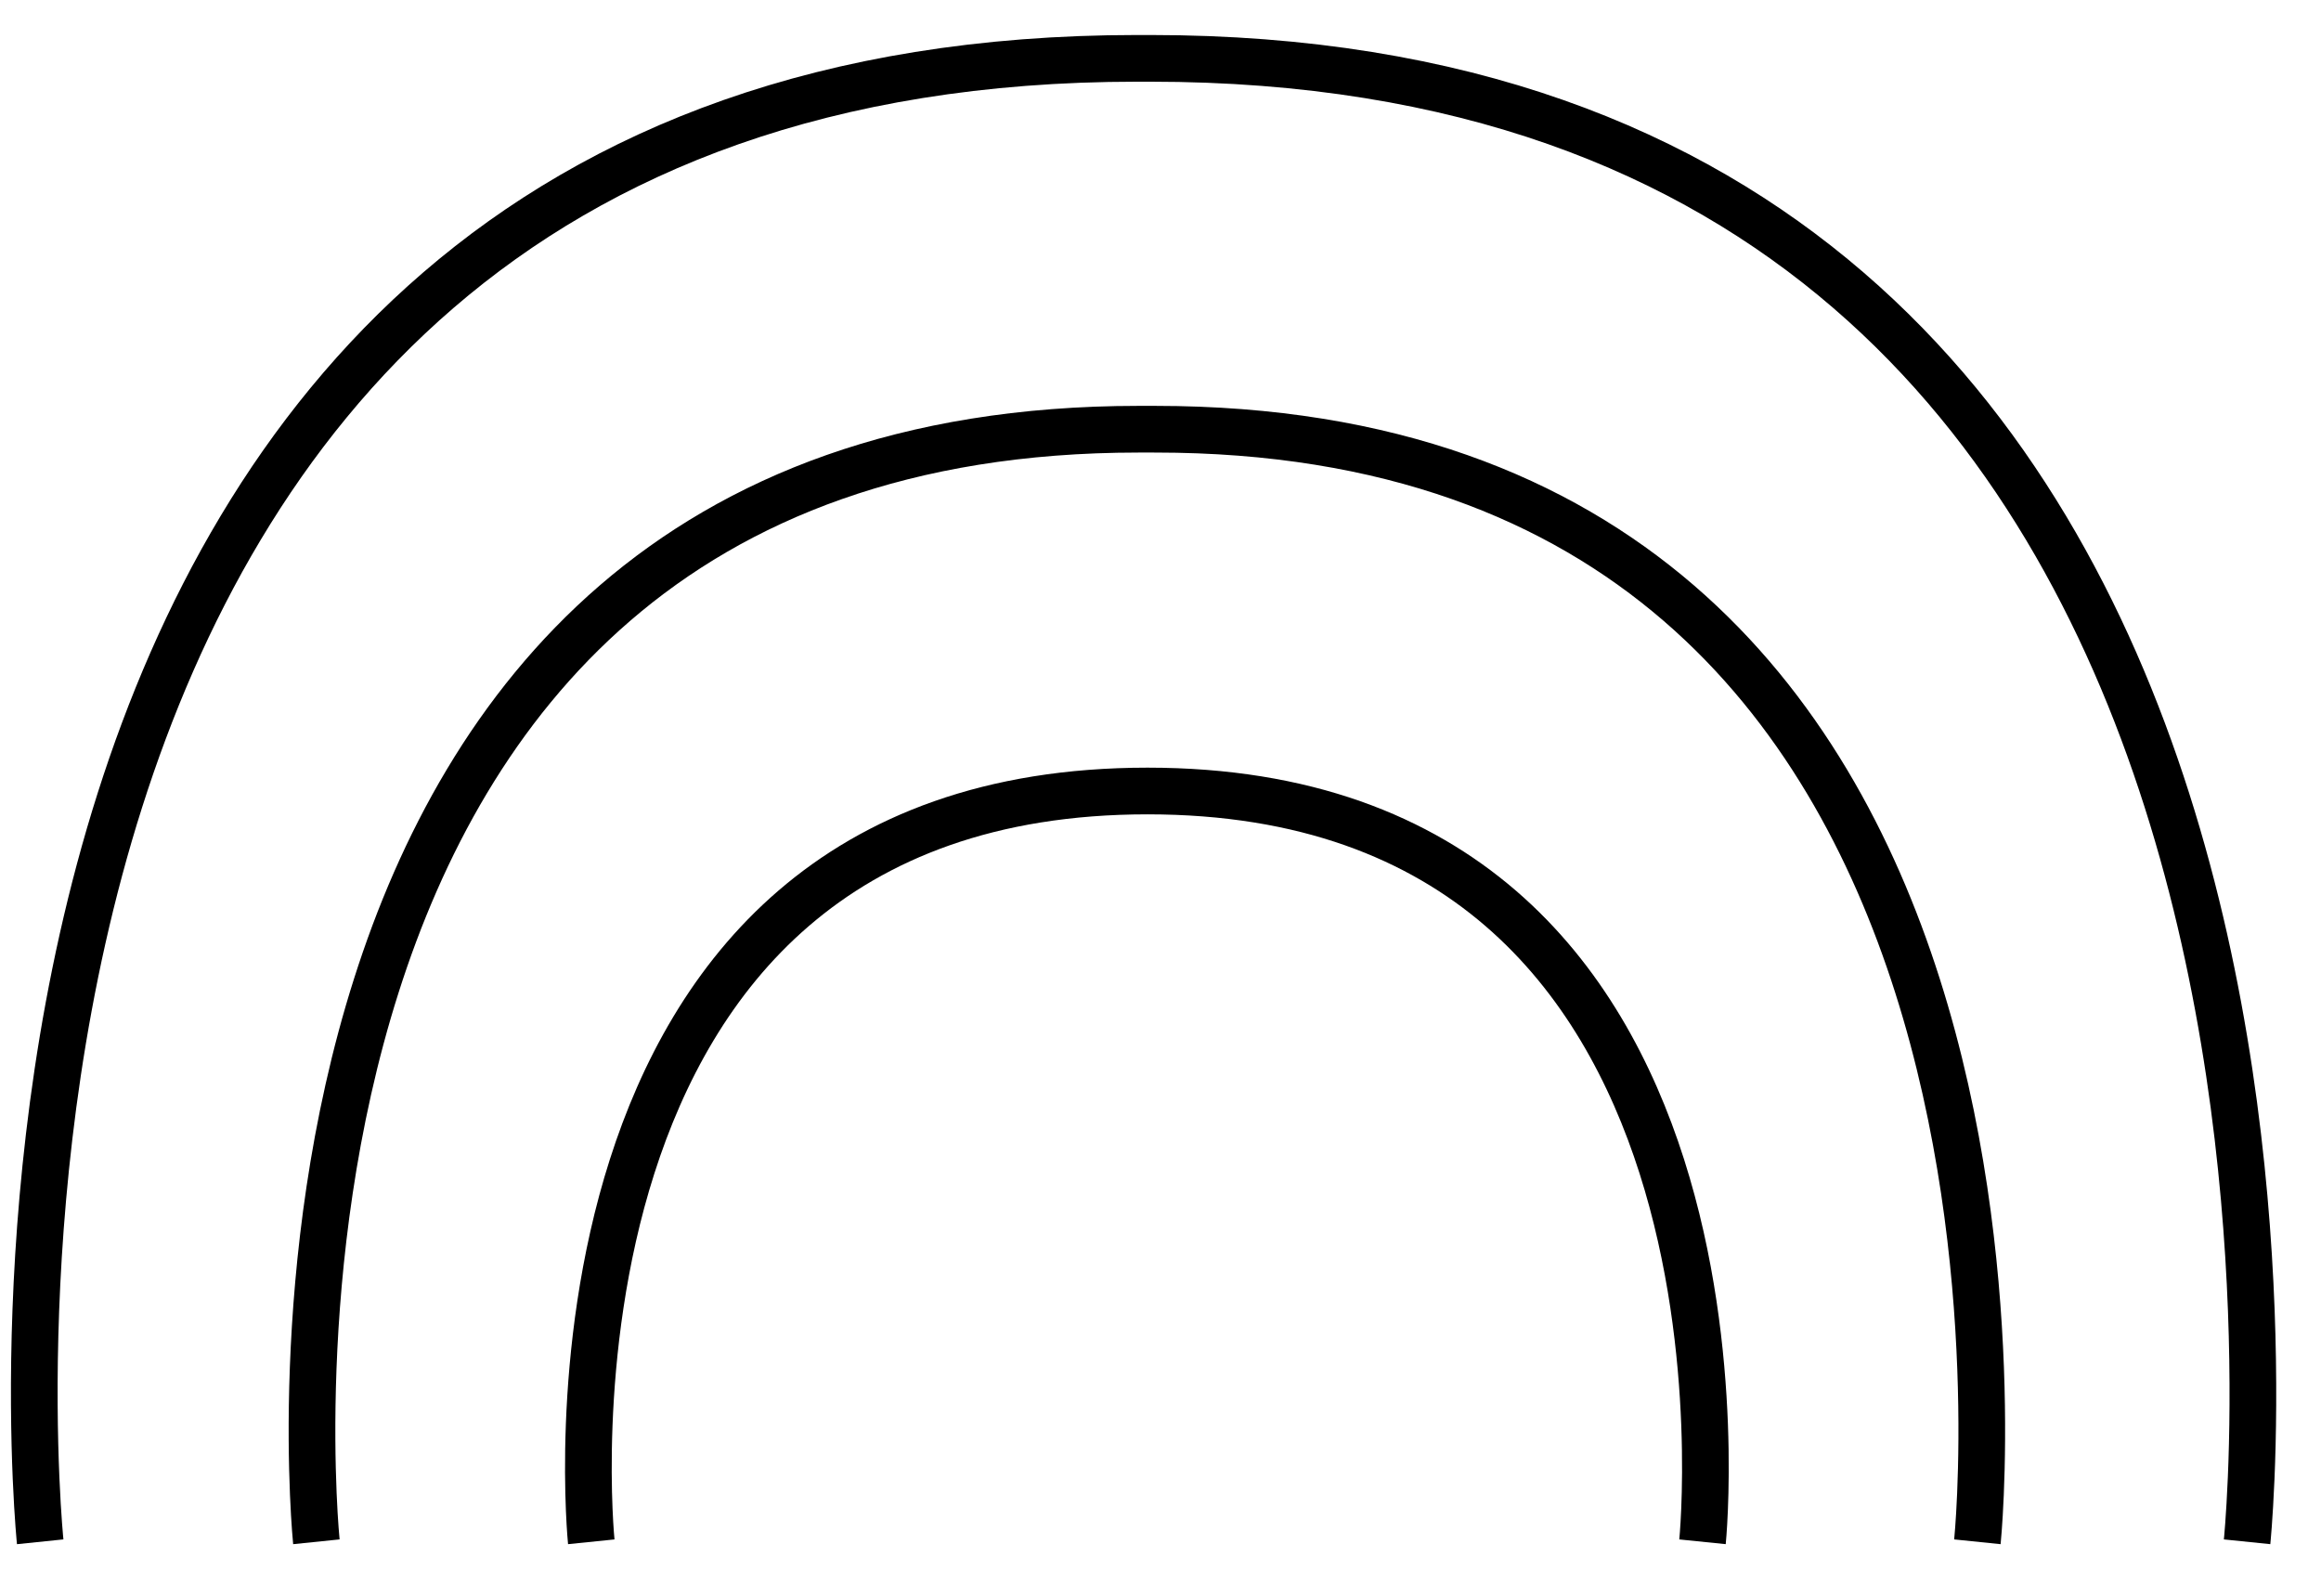 <svg id="Capa_1" data-name="Capa 1" xmlns="http://www.w3.org/2000/svg" viewBox="0 0 17.9 12.31"><defs><style>.cls-1,.cls-2,.cls-3{fill:none;}.cls-1{stroke:#999;stroke-width:0.75px;}.cls-2,.cls-3{stroke:#000;}.cls-2{stroke-width:0.8px;}.cls-3{stroke-width:0.36px;}</style></defs><title>10.2.39 Estromatolitos</title><path class="cls-1" d="M-18.18-511v27.88M-288.53-511v27.88M-113.2-511v27.89M147.18,34.27V62.18M95.56,34.27V62.18M28.74-426H198.82M28.74-398.08H198.83M28.74-370.18H198.82M28.74-342.29H198.83M28.74-314.39H198.82M-144.13,132H26m-343,0h170.1m2.78-27.9H26m-343,0h170.1m2.78-27.89H26m-343,0h170.1m2.78-27.9H26m-343,0h170.1m2.78-27.9H26m-343,0h170.1M28.74-7.53h170.1M28.74-35.43H198.82M28.74-63.32H198.83M28.74-91.22H198.82M28.74-119.11H198.83M28.74-147H198.82M28.74-174.9H198.83M28.74-202.8H198.82M28.74-286.5H198.83M-144.13-426H25.94m-170.07,27.9H26m-170.08,27.9H25.94m-170.07,27.89H26m-170.08,27.9H25.94M-144.13-7.53H26m-170.1-27.9H25.94M-144.13-63.32H26m-170.08-27.9H25.94m-170.07-27.89H26M-144.13-147H25.94M-144.13-174.9H26m-170.08-27.9H25.94m-170.07-83.7H26M-317-426h170.08M-317-398.08h170.09M-317-370.18h170.08M-317-342.29h170.09M-317-314.39h170.08M-317-7.53h170.1M-317-35.43h170.08M-317-63.32h170.09M-317-91.22h170.08M-317-119.11h170.09M-317-147h170.08M-317-174.9h170.09M-317-202.8h170.08M28.74-230.71H198.82M28.74-258.6H198.8m-342.93,27.89H25.94M-144.13-258.6H25.92M-317-230.71h170.08M-317-258.6h170m-170-27.9h170.09"/><path class="cls-1" d="M-288.53-454v613.7M-181-454V159.67M115.39-511.16v27.85"/><polygon class="cls-2" points="25.94 159.63 25.94 -480.5 -144.14 -480.5 -144.14 159.66 25.94 159.63"/><path class="cls-3" d="M13.13,11.89S13.72,6.1,8.85,6.1h0c-4.88,0-4.29,5.79-4.29,5.79m10.69,0s.88-8.58-6.34-8.58H8.78c-7.22,0-6.34,8.58-6.34,8.58m14.89,0S18.5.45,8.87.45h-.1C-.87.45.31,11.89.31,11.89"/></svg>